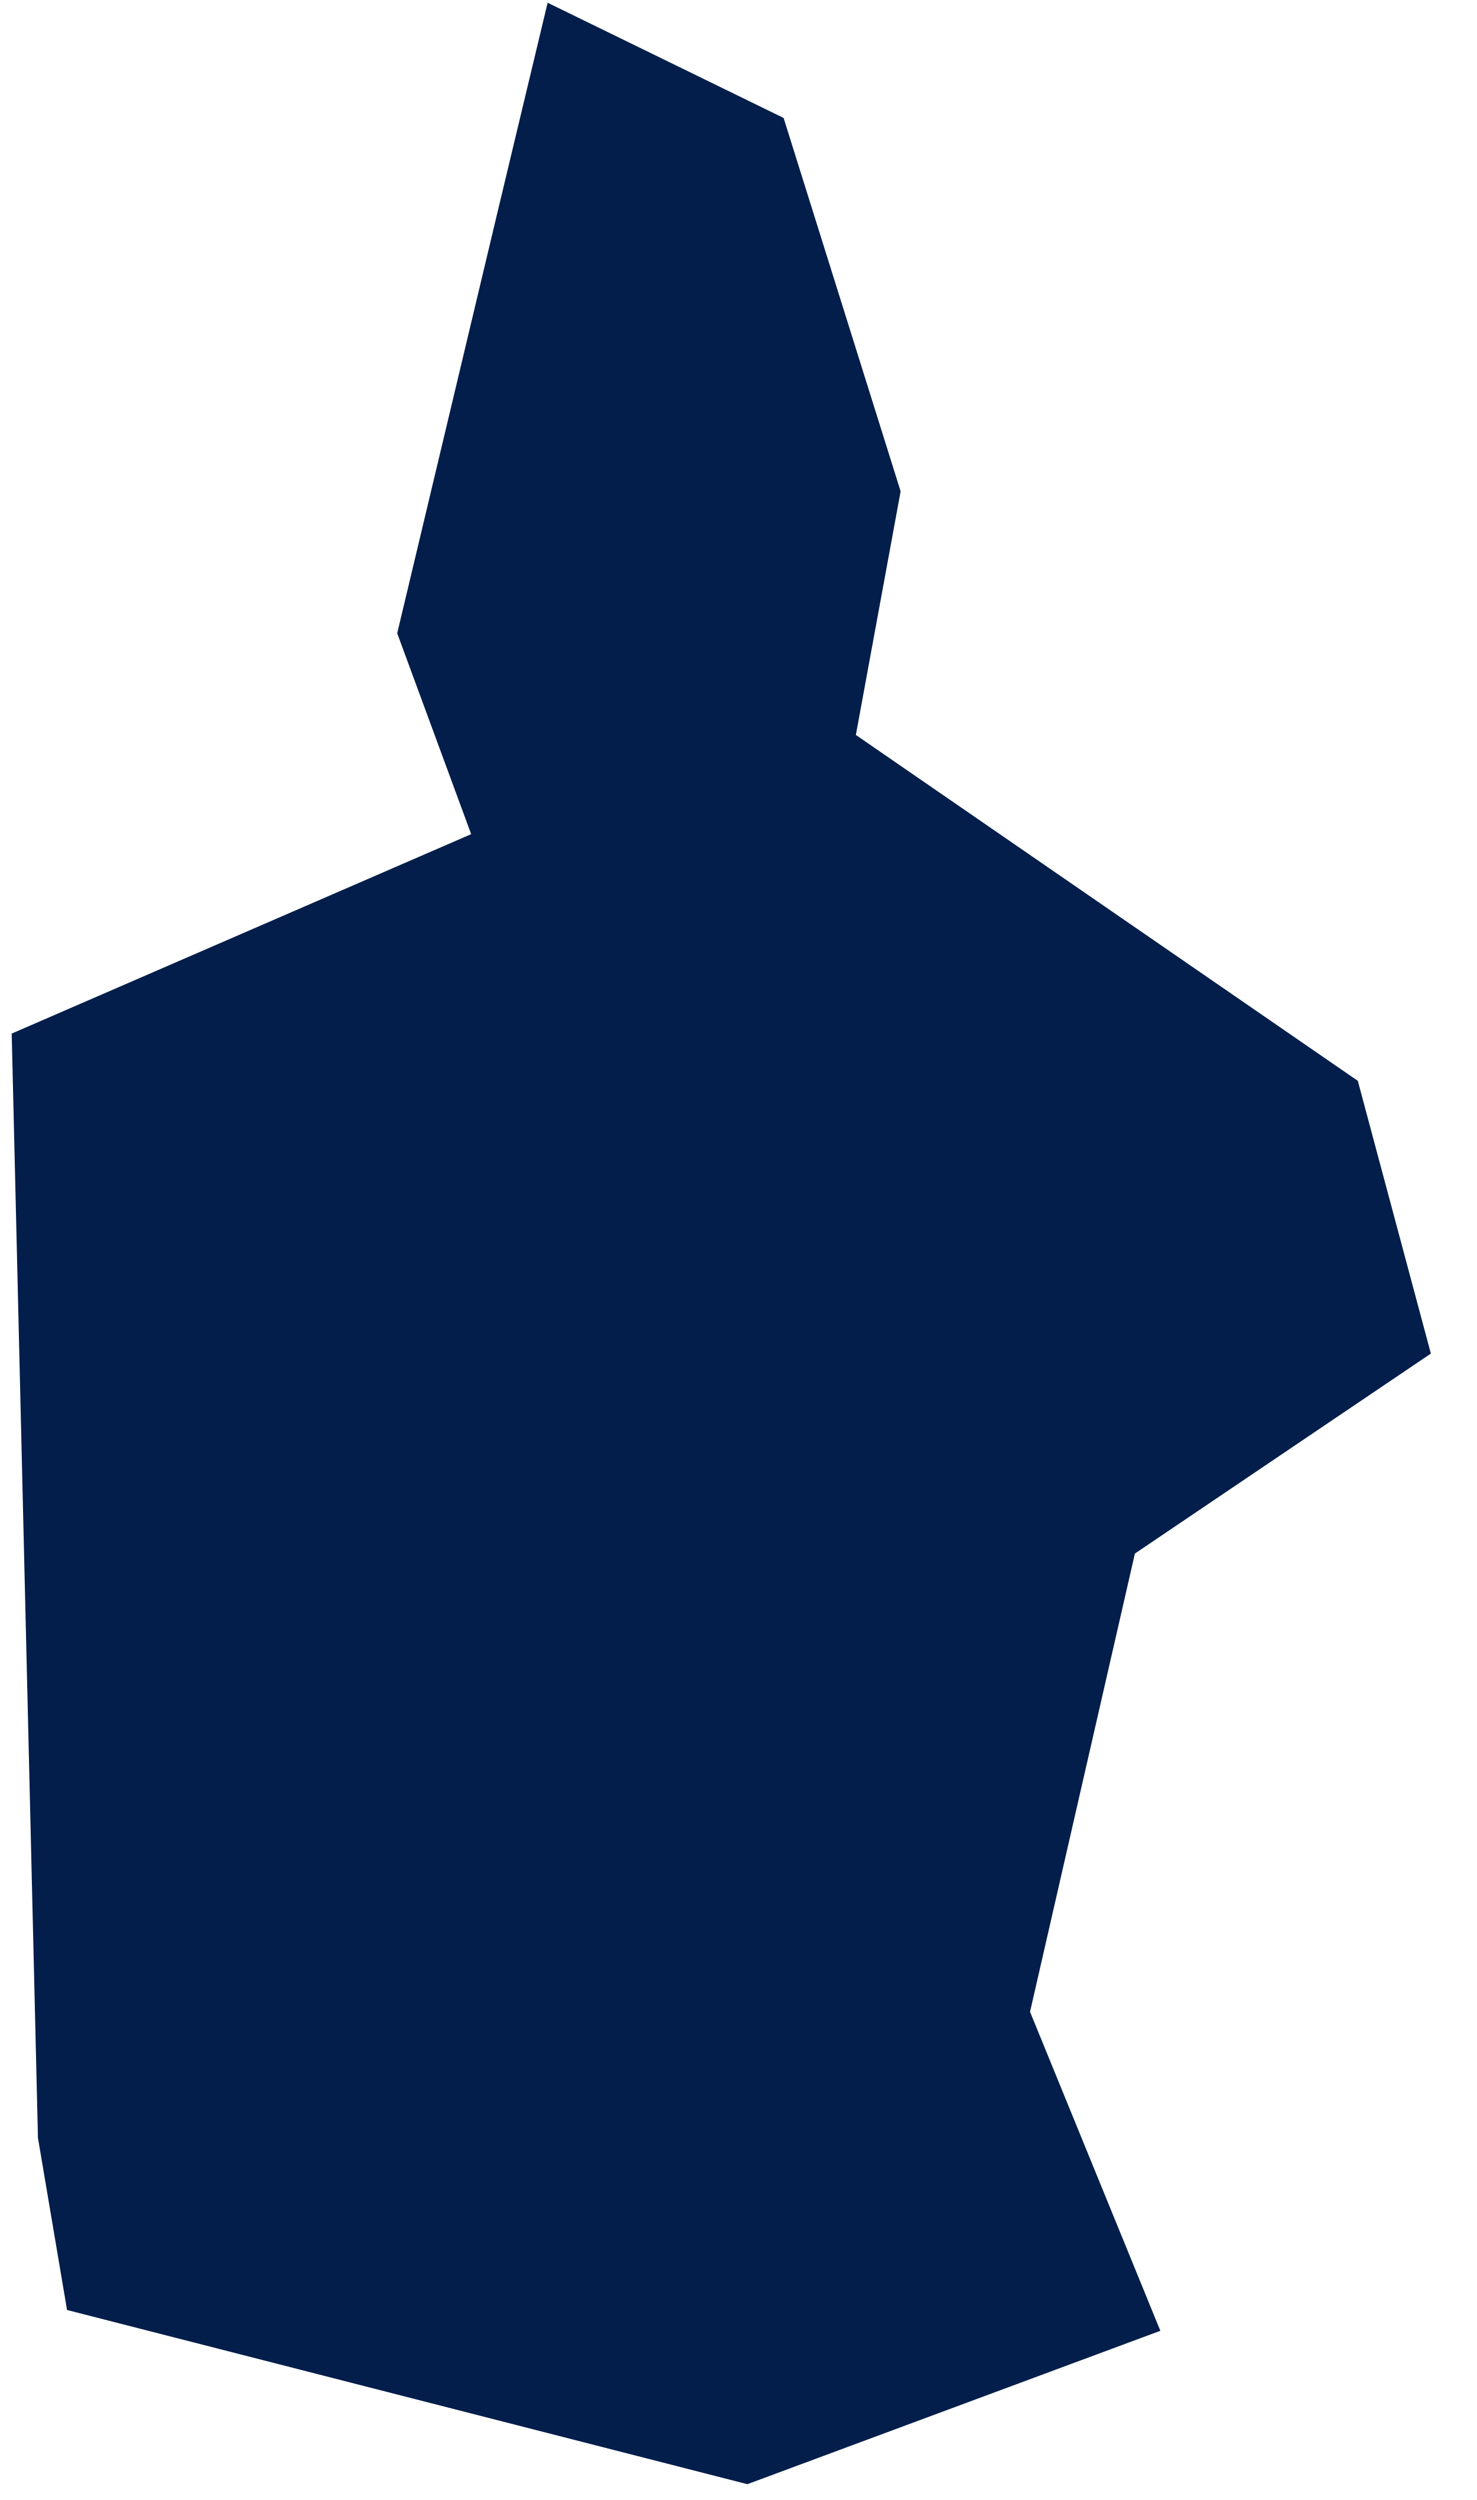 ﻿<?xml version="1.0" encoding="utf-8"?>
<svg version="1.1" xmlns:xlink="http://www.w3.org/1999/xlink" width="13px" height="22px" xmlns="http://www.w3.org/2000/svg">
  <g transform="matrix(1 0 0 1 -1092 -626 )">
    <path d="M 9.066 17.705  L 10.213 20.512  L 6.578 21.862  L 0.59 20.329  L 0.334 18.814  L 0.103 9.096  L 4.147 7.341  L 3.496 5.573  L 4.393 1.808  L 4.82 0.024  L 6.897 1.038  L 7.927 4.324  L 7.533 6.468  L 11.951 9.512  L 12.594 11.912  L 9.989 13.672  L 9.066 17.705  Z " fill-rule="nonzero" fill="#031e4b" stroke="none" transform="matrix(1 0 0 1 1092 626 )" />
  </g>
</svg>